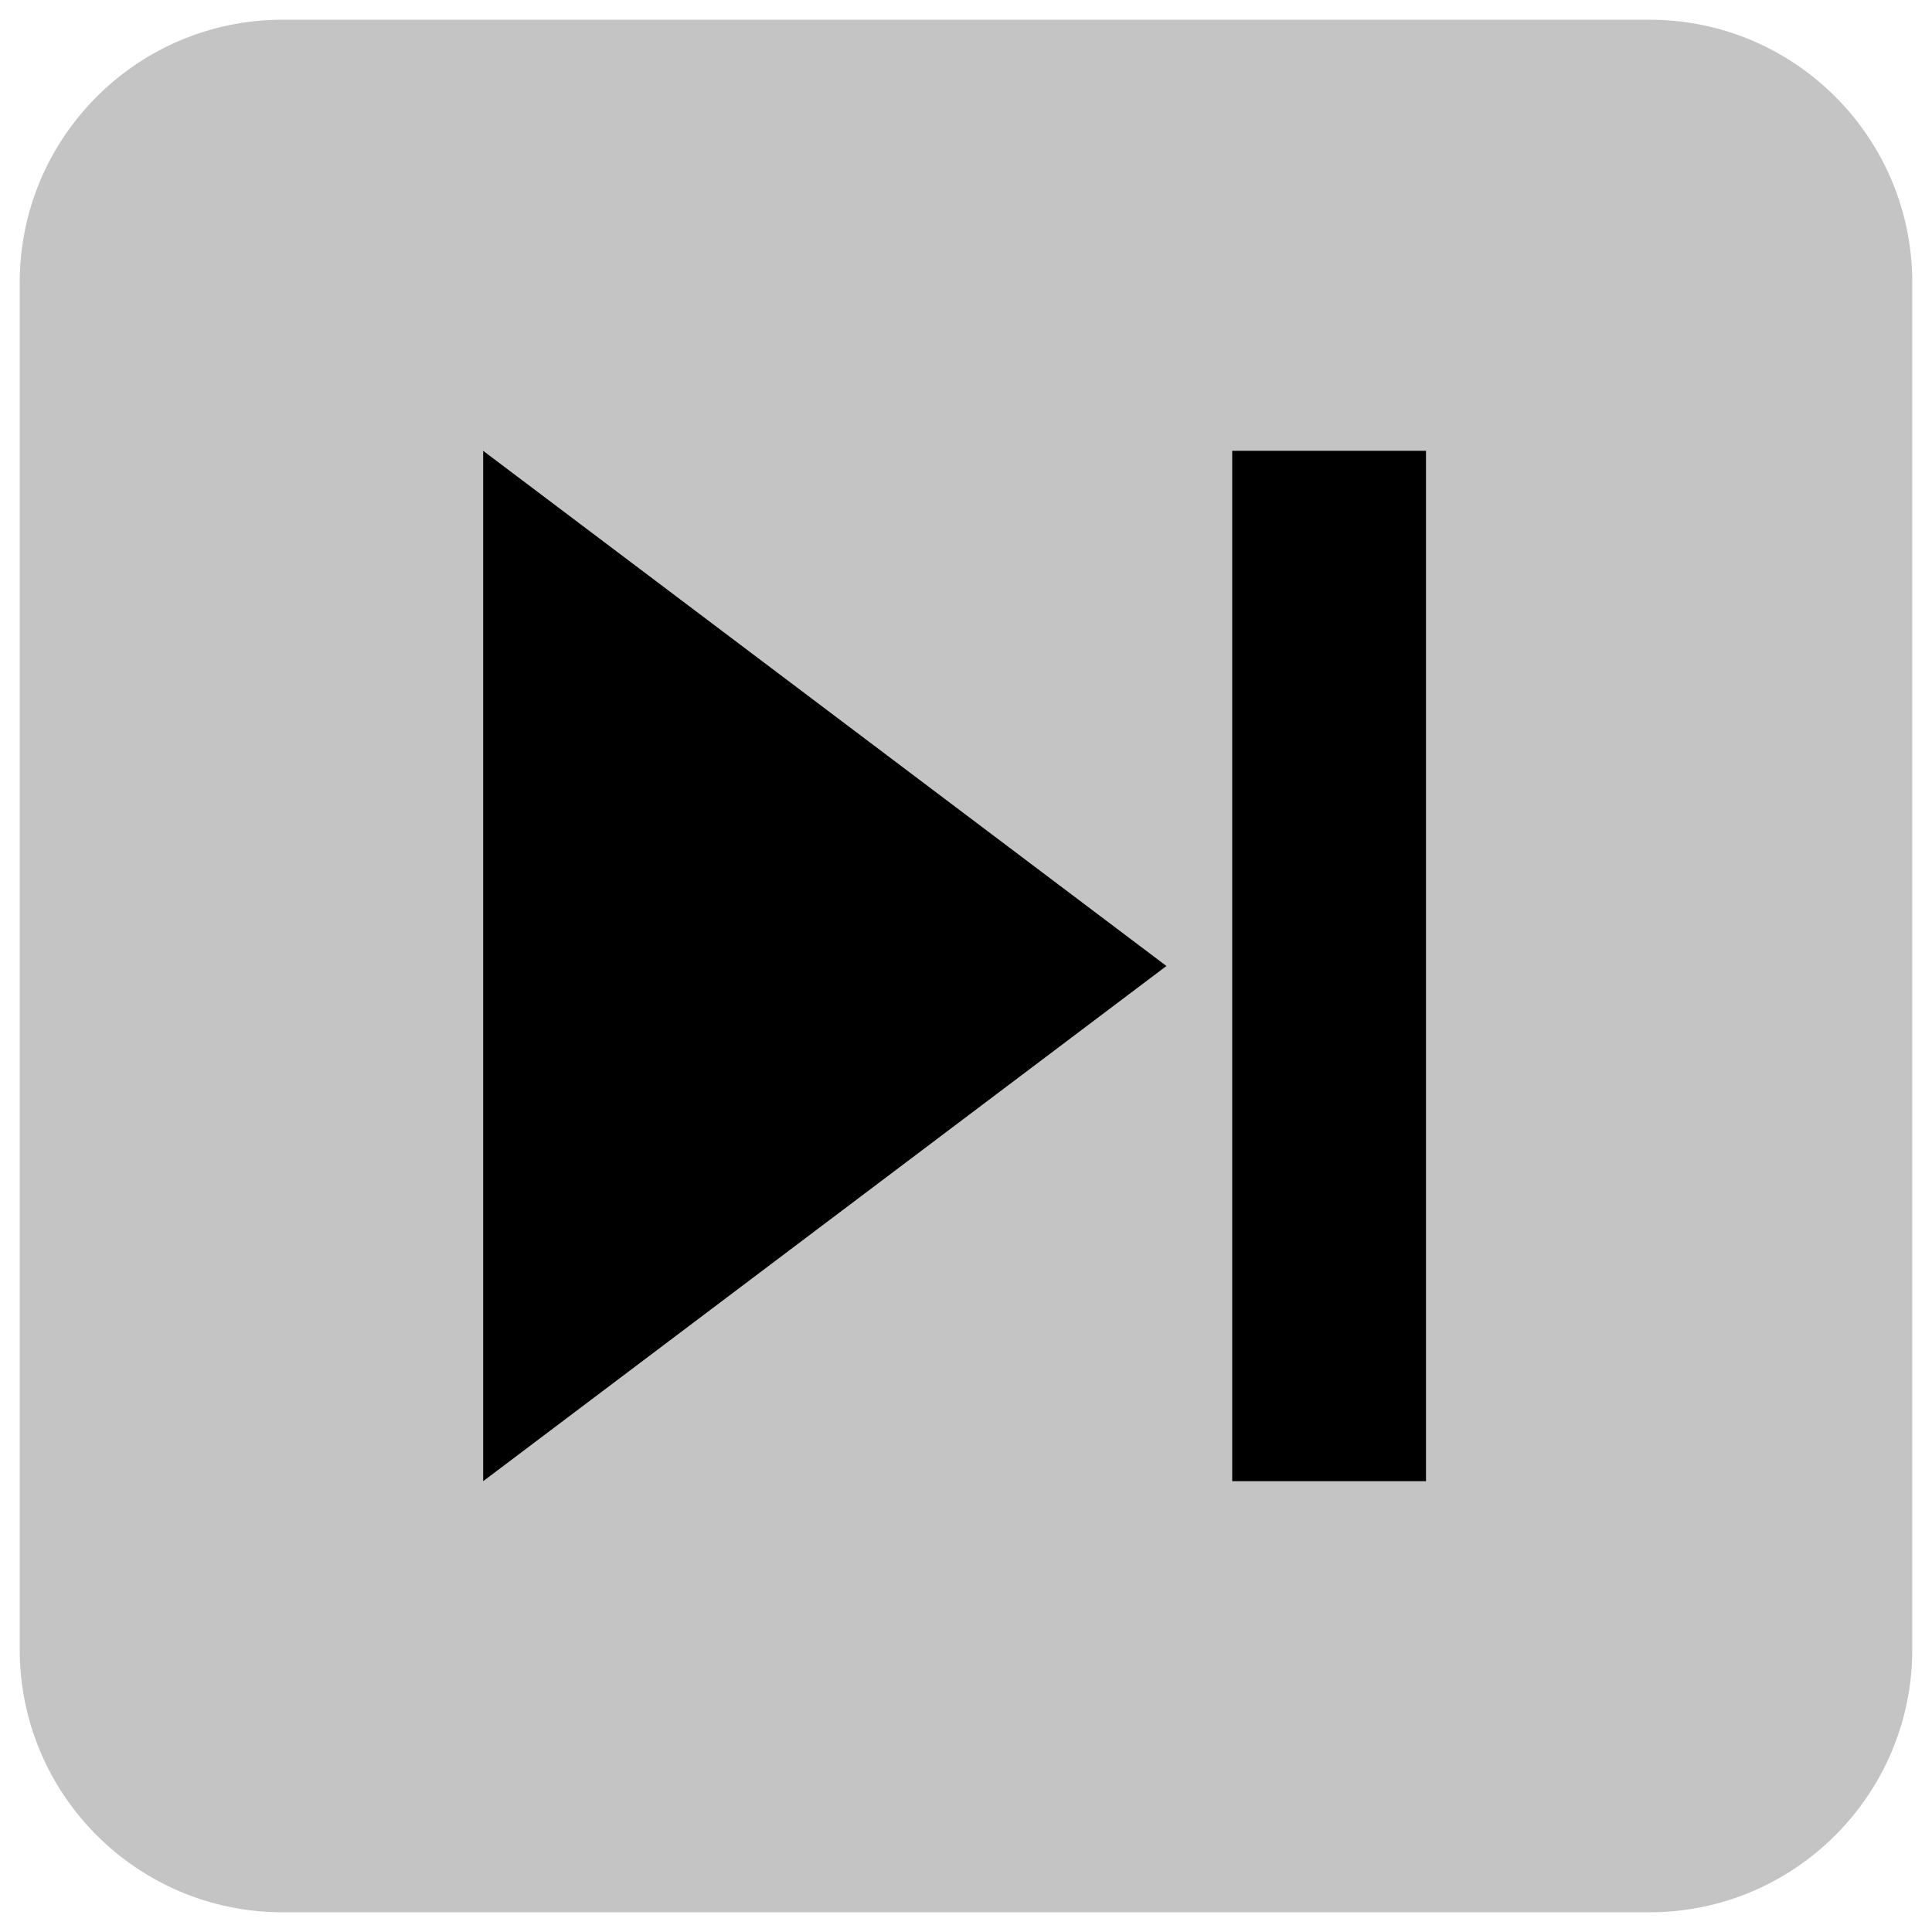 <?xml version="1.0" encoding="utf-8"?>
<!-- Generator: Adobe Illustrator 15.1.0, SVG Export Plug-In . SVG Version: 6.00 Build 0)  -->
<!DOCTYPE svg PUBLIC "-//W3C//DTD SVG 1.1//EN" "http://www.w3.org/Graphics/SVG/1.1/DTD/svg11.dtd">
<svg version="1.1" id="Ebene_1" xmlns:xl="http://www.w3.org/1999/xlink"
	 xmlns="http://www.w3.org/2000/svg" xmlns:xlink="http://www.w3.org/1999/xlink" x="0px" y="0px" width="147px" height="147px"
	 viewBox="0 0 147 147" enable-background="new 0 0 147 147" xml:space="preserve">
<g>
	<title>Canvas 1</title>
	<g>
		<title>Layer 1</title>
		<path fill="#c4c4c4" d="M21.5,1.5h104c11.046,0,20,8.954,20,20v104c0,11.046-8.954,20-20,20h-104c-11.046,0-20-8.954-20-20v-104
			C1.5,10.454,10.454,1.5,21.5,1.5z"/>
		<path fill="black" d="M36.762,34.301L88.75,73.5l-51.988,39.199V34.301z"/>
	</g>
</g>
<rect x="93.756" y="34.301" fill="black" width="14.744" height="78.397"/>
</svg>
